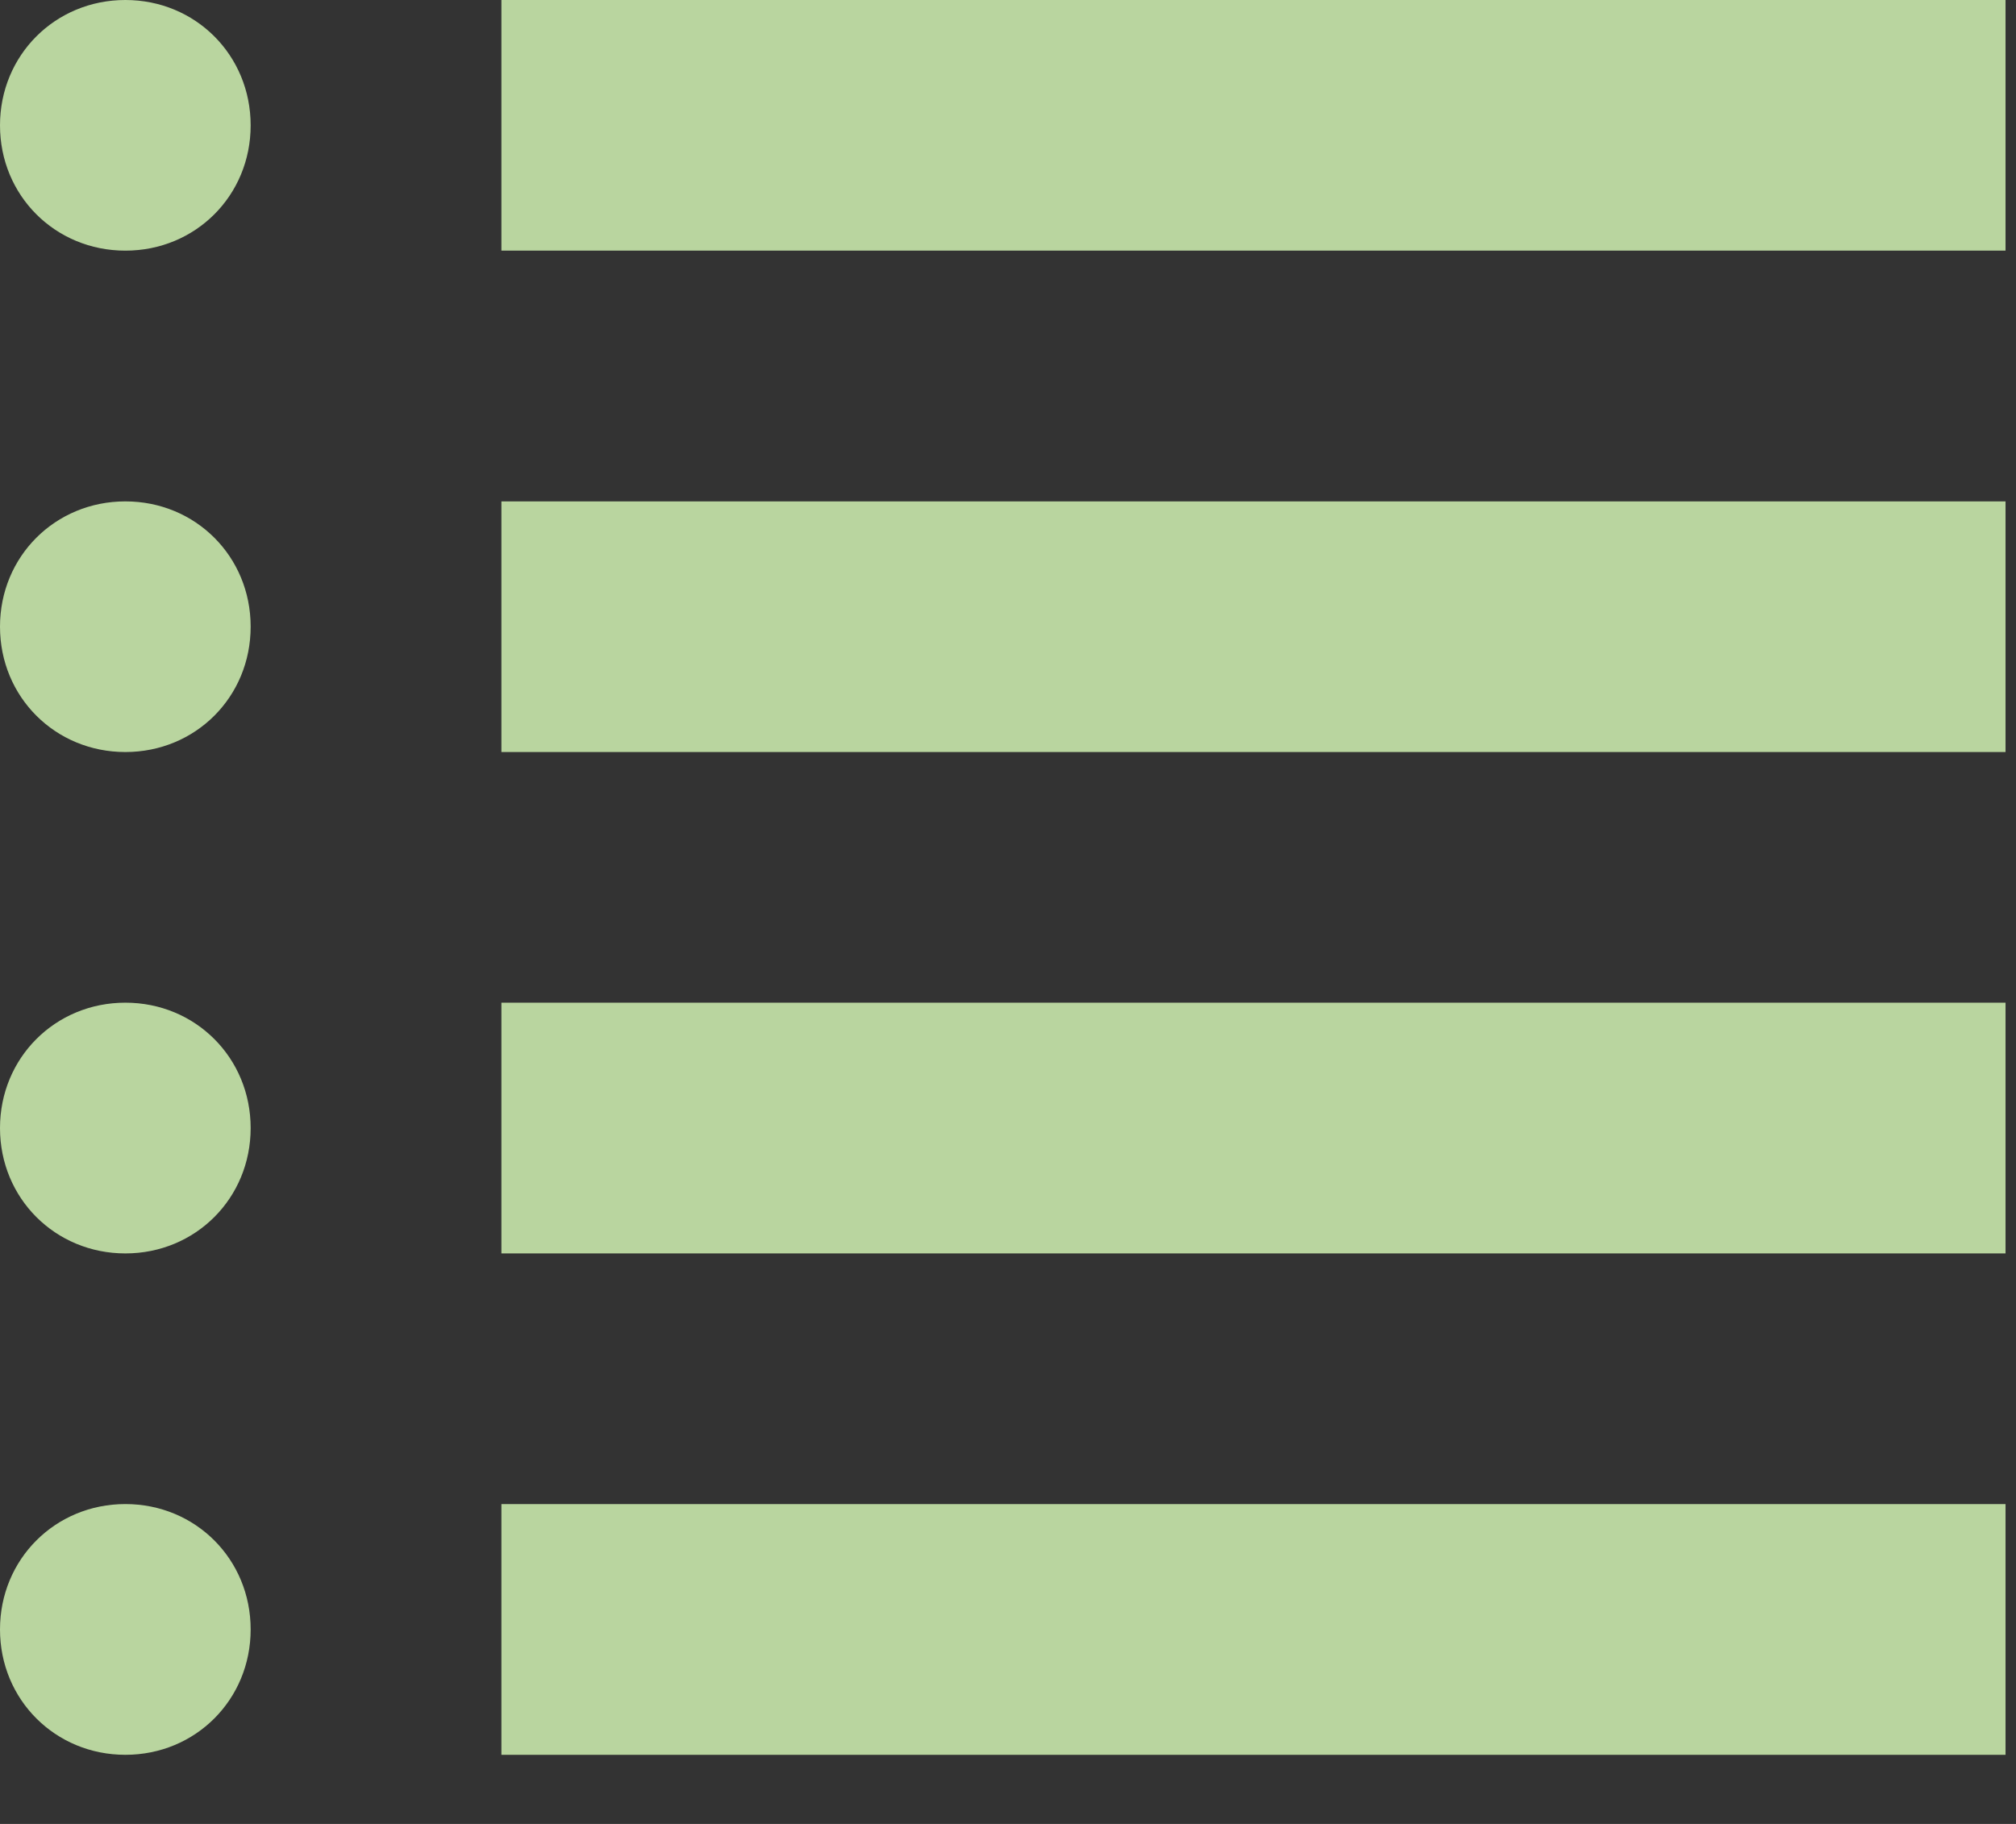 <svg width="21" height="19" viewBox="0 0 21 19" fill="none" xmlns="http://www.w3.org/2000/svg">
<rect x="0" y="0" width="21" height="19" fill="#333333" stroke="none"/>
<path d="M1.306 0C0.575 0 0 0.575 0 1.306C0 2.037 0.575 2.611 1.306 2.611C2.037 2.611 2.611 2.037 2.611 1.306C2.611 0.575 2.037 0 1.306 0ZM5.223 0V2.611H20.891V0H5.223ZM1.306 5.223C0.575 5.223 0 5.797 0 6.528C0 7.26 0.575 7.834 1.306 7.834C2.037 7.834 2.611 7.26 2.611 6.528C2.611 5.797 2.037 5.223 1.306 5.223ZM5.223 5.223V7.834H20.891V5.223H5.223ZM1.306 10.445C0.575 10.445 0 11.02 0 11.751C0 12.482 0.575 13.057 1.306 13.057C2.037 13.057 2.611 12.482 2.611 11.751C2.611 11.02 2.037 10.445 1.306 10.445ZM5.223 10.445V13.057H20.891V10.445H5.223ZM1.306 15.668C0.575 15.668 0 16.243 0 16.974C0 17.705 0.575 18.28 1.306 18.28C2.037 18.28 2.611 17.705 2.611 16.974C2.611 16.243 2.037 15.668 1.306 15.668ZM5.223 15.668V18.28H20.891V15.668H5.223Z" fill="#DAFDBA" fill-opacity="0.8"/>
</svg>
